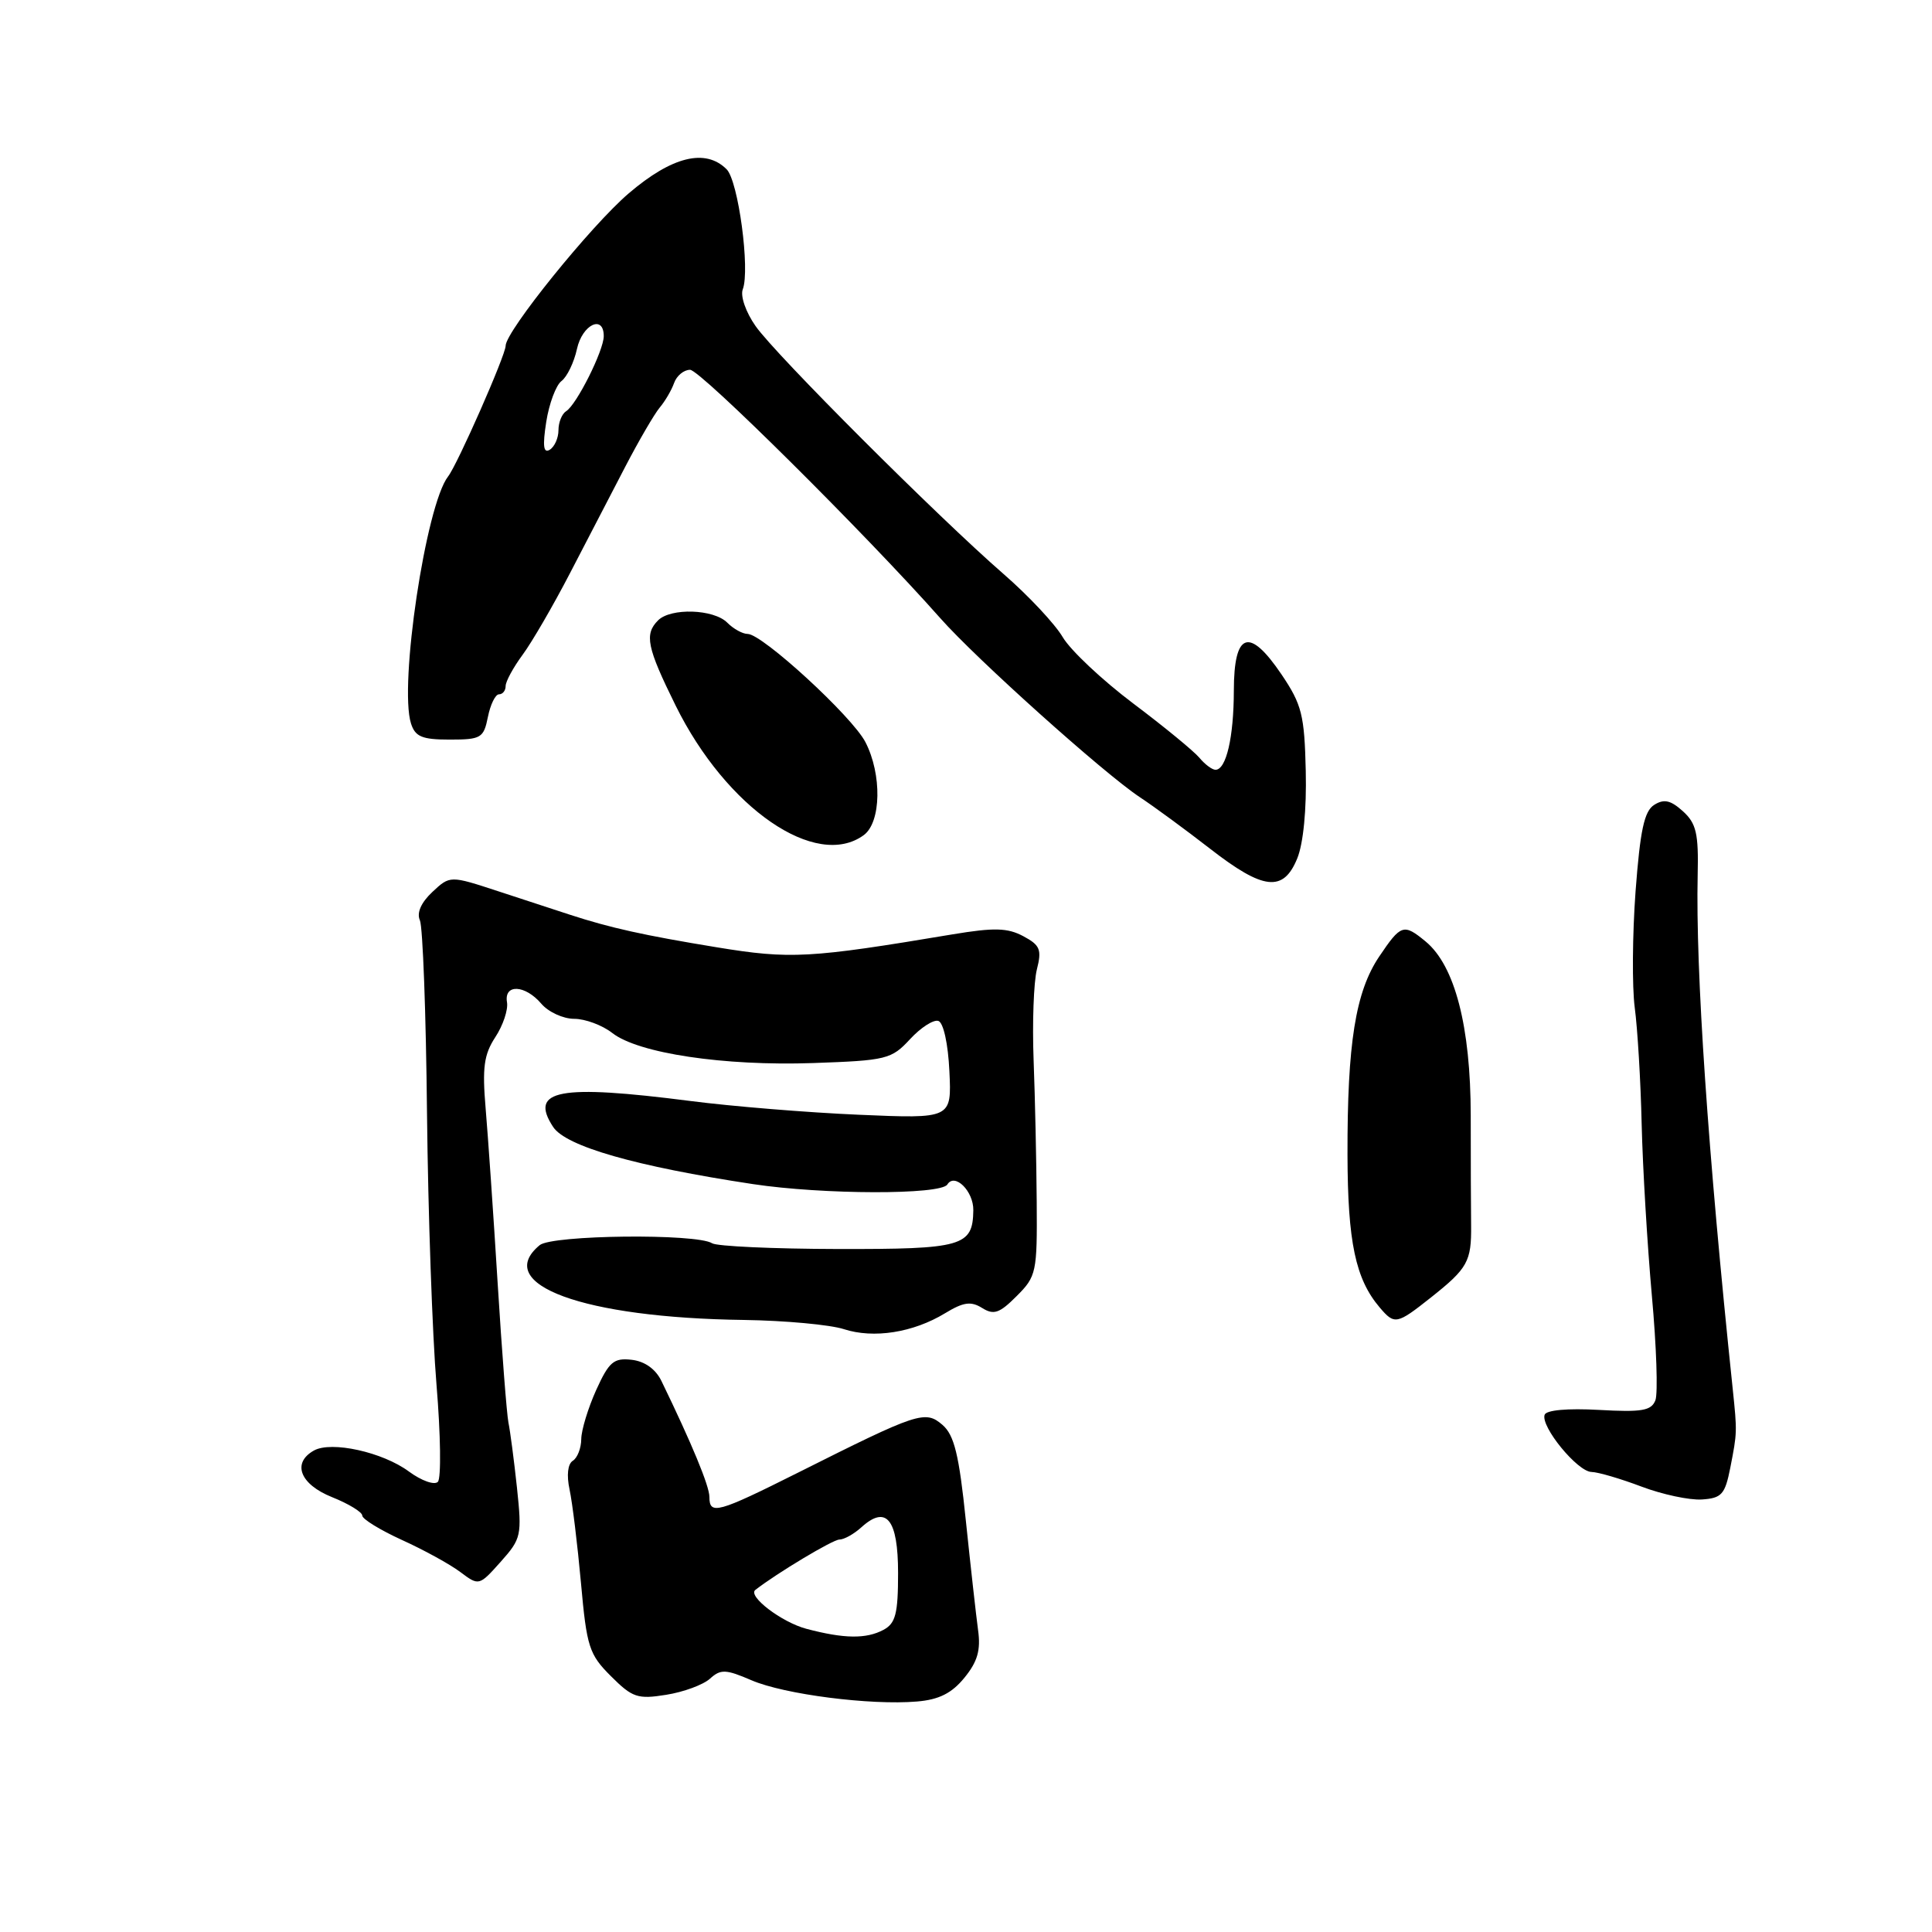 <?xml version="1.0" encoding="UTF-8" standalone="no"?>
<!DOCTYPE svg PUBLIC "-//W3C//DTD SVG 1.1//EN" "http://www.w3.org/Graphics/SVG/1.1/DTD/svg11.dtd" >
<svg xmlns="http://www.w3.org/2000/svg" xmlns:xlink="http://www.w3.org/1999/xlink" version="1.1" viewBox="0 0 256 256">
 <g >
 <path fill="currentColor"
d=" M 127.79 222.31 C 129.53 220.18 129.97 218.65 129.60 216.00 C 129.34 214.07 128.61 207.55 127.98 201.50 C 127.08 192.75 126.44 190.16 124.89 188.81 C 122.59 186.83 121.69 187.13 105.77 195.12 C 95.07 200.48 94.00 200.78 94.00 198.35 C 94.00 196.91 91.68 191.30 87.65 183.00 C 86.88 181.41 85.44 180.38 83.70 180.18 C 81.33 179.91 80.70 180.44 79.00 184.18 C 77.93 186.56 77.03 189.49 77.02 190.69 C 77.01 191.90 76.50 193.19 75.90 193.56 C 75.23 193.98 75.06 195.47 75.47 197.37 C 75.84 199.09 76.52 204.65 76.98 209.73 C 77.74 218.23 78.06 219.22 80.95 222.10 C 83.79 224.94 84.49 225.18 88.27 224.57 C 90.57 224.21 93.18 223.24 94.07 222.44 C 95.49 221.15 96.16 221.17 99.59 222.65 C 103.94 224.52 115.35 225.98 121.49 225.46 C 124.41 225.22 126.11 224.37 127.79 222.31 Z  M 68.50 197.12 C 68.11 193.48 67.60 189.60 67.37 188.50 C 67.15 187.40 66.50 179.07 65.94 170.00 C 65.38 160.93 64.66 150.52 64.35 146.88 C 63.89 141.47 64.12 139.74 65.63 137.43 C 66.65 135.88 67.35 133.80 67.18 132.80 C 66.76 130.35 69.57 130.47 71.73 133.00 C 72.67 134.10 74.63 135.00 76.09 135.00 C 77.54 135.00 79.80 135.84 81.12 136.87 C 84.56 139.57 95.93 141.27 107.74 140.86 C 117.47 140.52 118.12 140.36 120.58 137.70 C 122.01 136.15 123.70 135.07 124.34 135.28 C 125.01 135.50 125.63 138.31 125.80 141.95 C 126.10 148.24 126.10 148.24 113.80 147.71 C 107.04 147.42 97.00 146.60 91.50 145.89 C 74.06 143.65 70.07 144.40 73.29 149.32 C 74.98 151.90 84.24 154.55 99.77 156.90 C 109.05 158.30 124.67 158.34 125.53 156.95 C 126.51 155.36 129.01 157.84 128.97 160.37 C 128.90 165.15 127.56 165.53 111.00 165.50 C 102.47 165.48 94.99 165.14 94.36 164.74 C 92.28 163.42 73.15 163.63 71.51 164.99 C 65.23 170.20 77.28 174.62 98.57 174.90 C 104.03 174.98 109.99 175.53 111.82 176.12 C 115.76 177.40 120.99 176.58 125.21 174.02 C 127.66 172.53 128.65 172.39 130.13 173.31 C 131.68 174.28 132.44 174.02 134.71 171.74 C 137.33 169.13 137.44 168.59 137.37 159.26 C 137.33 153.89 137.15 145.45 136.96 140.50 C 136.77 135.55 136.97 130.13 137.39 128.46 C 138.06 125.83 137.82 125.24 135.59 124.05 C 133.51 122.94 131.74 122.89 126.26 123.80 C 107.22 126.99 104.74 127.12 94.97 125.52 C 85.33 123.94 80.86 122.95 75.50 121.20 C 73.85 120.66 69.60 119.27 66.06 118.11 C 59.63 116.00 59.63 116.00 57.28 118.20 C 55.79 119.60 55.19 120.97 55.64 121.95 C 56.02 122.80 56.45 134.30 56.58 147.50 C 56.72 160.70 57.29 176.90 57.84 183.50 C 58.39 190.10 58.47 195.88 58.02 196.35 C 57.57 196.82 55.85 196.21 54.19 194.99 C 50.71 192.41 43.92 190.91 41.60 192.20 C 38.65 193.85 39.75 196.68 44.00 198.38 C 46.20 199.26 48.00 200.36 48.00 200.82 C 48.00 201.28 50.36 202.73 53.25 204.05 C 56.14 205.36 59.62 207.27 60.99 208.30 C 63.46 210.15 63.48 210.15 66.34 206.95 C 69.08 203.88 69.17 203.46 68.50 197.12 Z  M 229.27 194.50 C 230.19 189.78 230.19 189.79 229.59 184.00 C 226.30 152.63 224.67 128.61 224.95 115.95 C 225.08 110.45 224.77 109.10 222.99 107.49 C 221.37 106.03 220.49 105.83 219.19 106.65 C 217.87 107.48 217.33 110.01 216.72 118.11 C 216.30 123.82 216.25 130.75 216.61 133.50 C 216.98 136.25 217.40 143.22 217.53 149.00 C 217.67 154.78 218.28 164.98 218.88 171.68 C 219.49 178.38 219.70 184.62 219.35 185.54 C 218.81 186.93 217.57 187.14 211.86 186.82 C 207.71 186.59 204.88 186.84 204.67 187.47 C 204.13 189.03 209.01 194.99 210.87 195.04 C 211.77 195.06 214.75 195.94 217.50 196.98 C 220.25 198.02 223.84 198.79 225.49 198.69 C 228.13 198.52 228.57 198.03 229.27 194.50 Z  M 189.61 171.92 C 194.48 168.06 194.98 167.15 194.93 162.36 C 194.90 160.24 194.88 153.69 194.88 147.81 C 194.87 136.02 192.78 127.95 188.90 124.75 C 185.99 122.35 185.63 122.47 182.75 126.75 C 179.61 131.42 178.52 138.25 178.55 153.03 C 178.58 164.58 179.61 169.48 182.82 173.25 C 184.79 175.57 185.08 175.51 189.61 171.92 Z  M 171.89 113.75 C 172.70 111.77 173.14 107.25 173.02 102.17 C 172.85 94.73 172.50 93.36 169.81 89.37 C 165.53 83.04 163.50 83.73 163.49 91.53 C 163.48 97.68 162.48 102.00 161.06 102.00 C 160.61 102.00 159.65 101.28 158.92 100.40 C 158.19 99.53 154.24 96.28 150.14 93.20 C 146.04 90.11 141.85 86.17 140.82 84.43 C 139.80 82.69 136.28 78.93 133.00 76.08 C 124.24 68.46 102.78 47.01 100.12 43.21 C 98.83 41.38 98.08 39.23 98.42 38.34 C 99.41 35.76 97.83 23.97 96.28 22.43 C 93.48 19.63 89.04 20.72 83.31 25.62 C 78.30 29.90 67.00 43.90 67.00 45.82 C 67.00 47.05 60.62 61.54 59.37 63.14 C 56.43 66.92 52.85 90.80 54.46 95.87 C 55.02 97.62 55.92 98.00 59.59 98.00 C 63.75 98.00 64.09 97.79 64.65 95.00 C 64.98 93.35 65.64 92.00 66.12 92.00 C 66.61 92.00 67.00 91.51 67.00 90.90 C 67.00 90.30 68.01 88.44 69.25 86.76 C 70.49 85.08 73.30 80.24 75.50 76.00 C 77.70 71.76 81.00 65.42 82.82 61.90 C 84.65 58.38 86.72 54.83 87.42 54.00 C 88.12 53.17 88.98 51.71 89.32 50.75 C 89.66 49.79 90.61 49.00 91.44 49.00 C 92.80 49.00 114.84 70.89 124.60 81.92 C 129.38 87.33 146.22 102.43 151.00 105.61 C 152.93 106.88 157.13 109.97 160.34 112.46 C 167.41 117.96 170.05 118.25 171.89 113.75 Z  M 114.45 110.66 C 116.77 108.96 116.88 102.61 114.67 98.33 C 112.91 94.93 101.01 84.00 99.07 84.00 C 98.40 84.00 97.18 83.33 96.36 82.50 C 94.56 80.70 88.88 80.52 87.20 82.20 C 85.36 84.04 85.71 85.77 89.53 93.50 C 96.25 107.10 108.13 115.28 114.45 110.66 Z  M 106.83 215.82 C 103.55 214.94 99.03 211.49 100.09 210.67 C 102.94 208.45 110.36 204.00 111.22 204.00 C 111.84 204.00 113.15 203.27 114.13 202.38 C 117.45 199.37 119.00 201.30 119.00 208.43 C 119.00 213.83 118.67 215.10 117.07 215.96 C 114.77 217.19 111.84 217.15 106.83 215.82 Z  M 72.38 55.90 C 72.76 53.48 73.67 51.04 74.40 50.49 C 75.14 49.93 76.06 48.02 76.45 46.24 C 77.16 42.99 80.00 41.64 80.00 44.54 C 80.00 46.44 76.40 53.64 75.01 54.49 C 74.46 54.84 74.00 55.96 74.00 57.00 C 74.00 58.04 73.48 59.20 72.85 59.59 C 72.01 60.11 71.88 59.11 72.38 55.90 Z "/>
</g>
</svg>